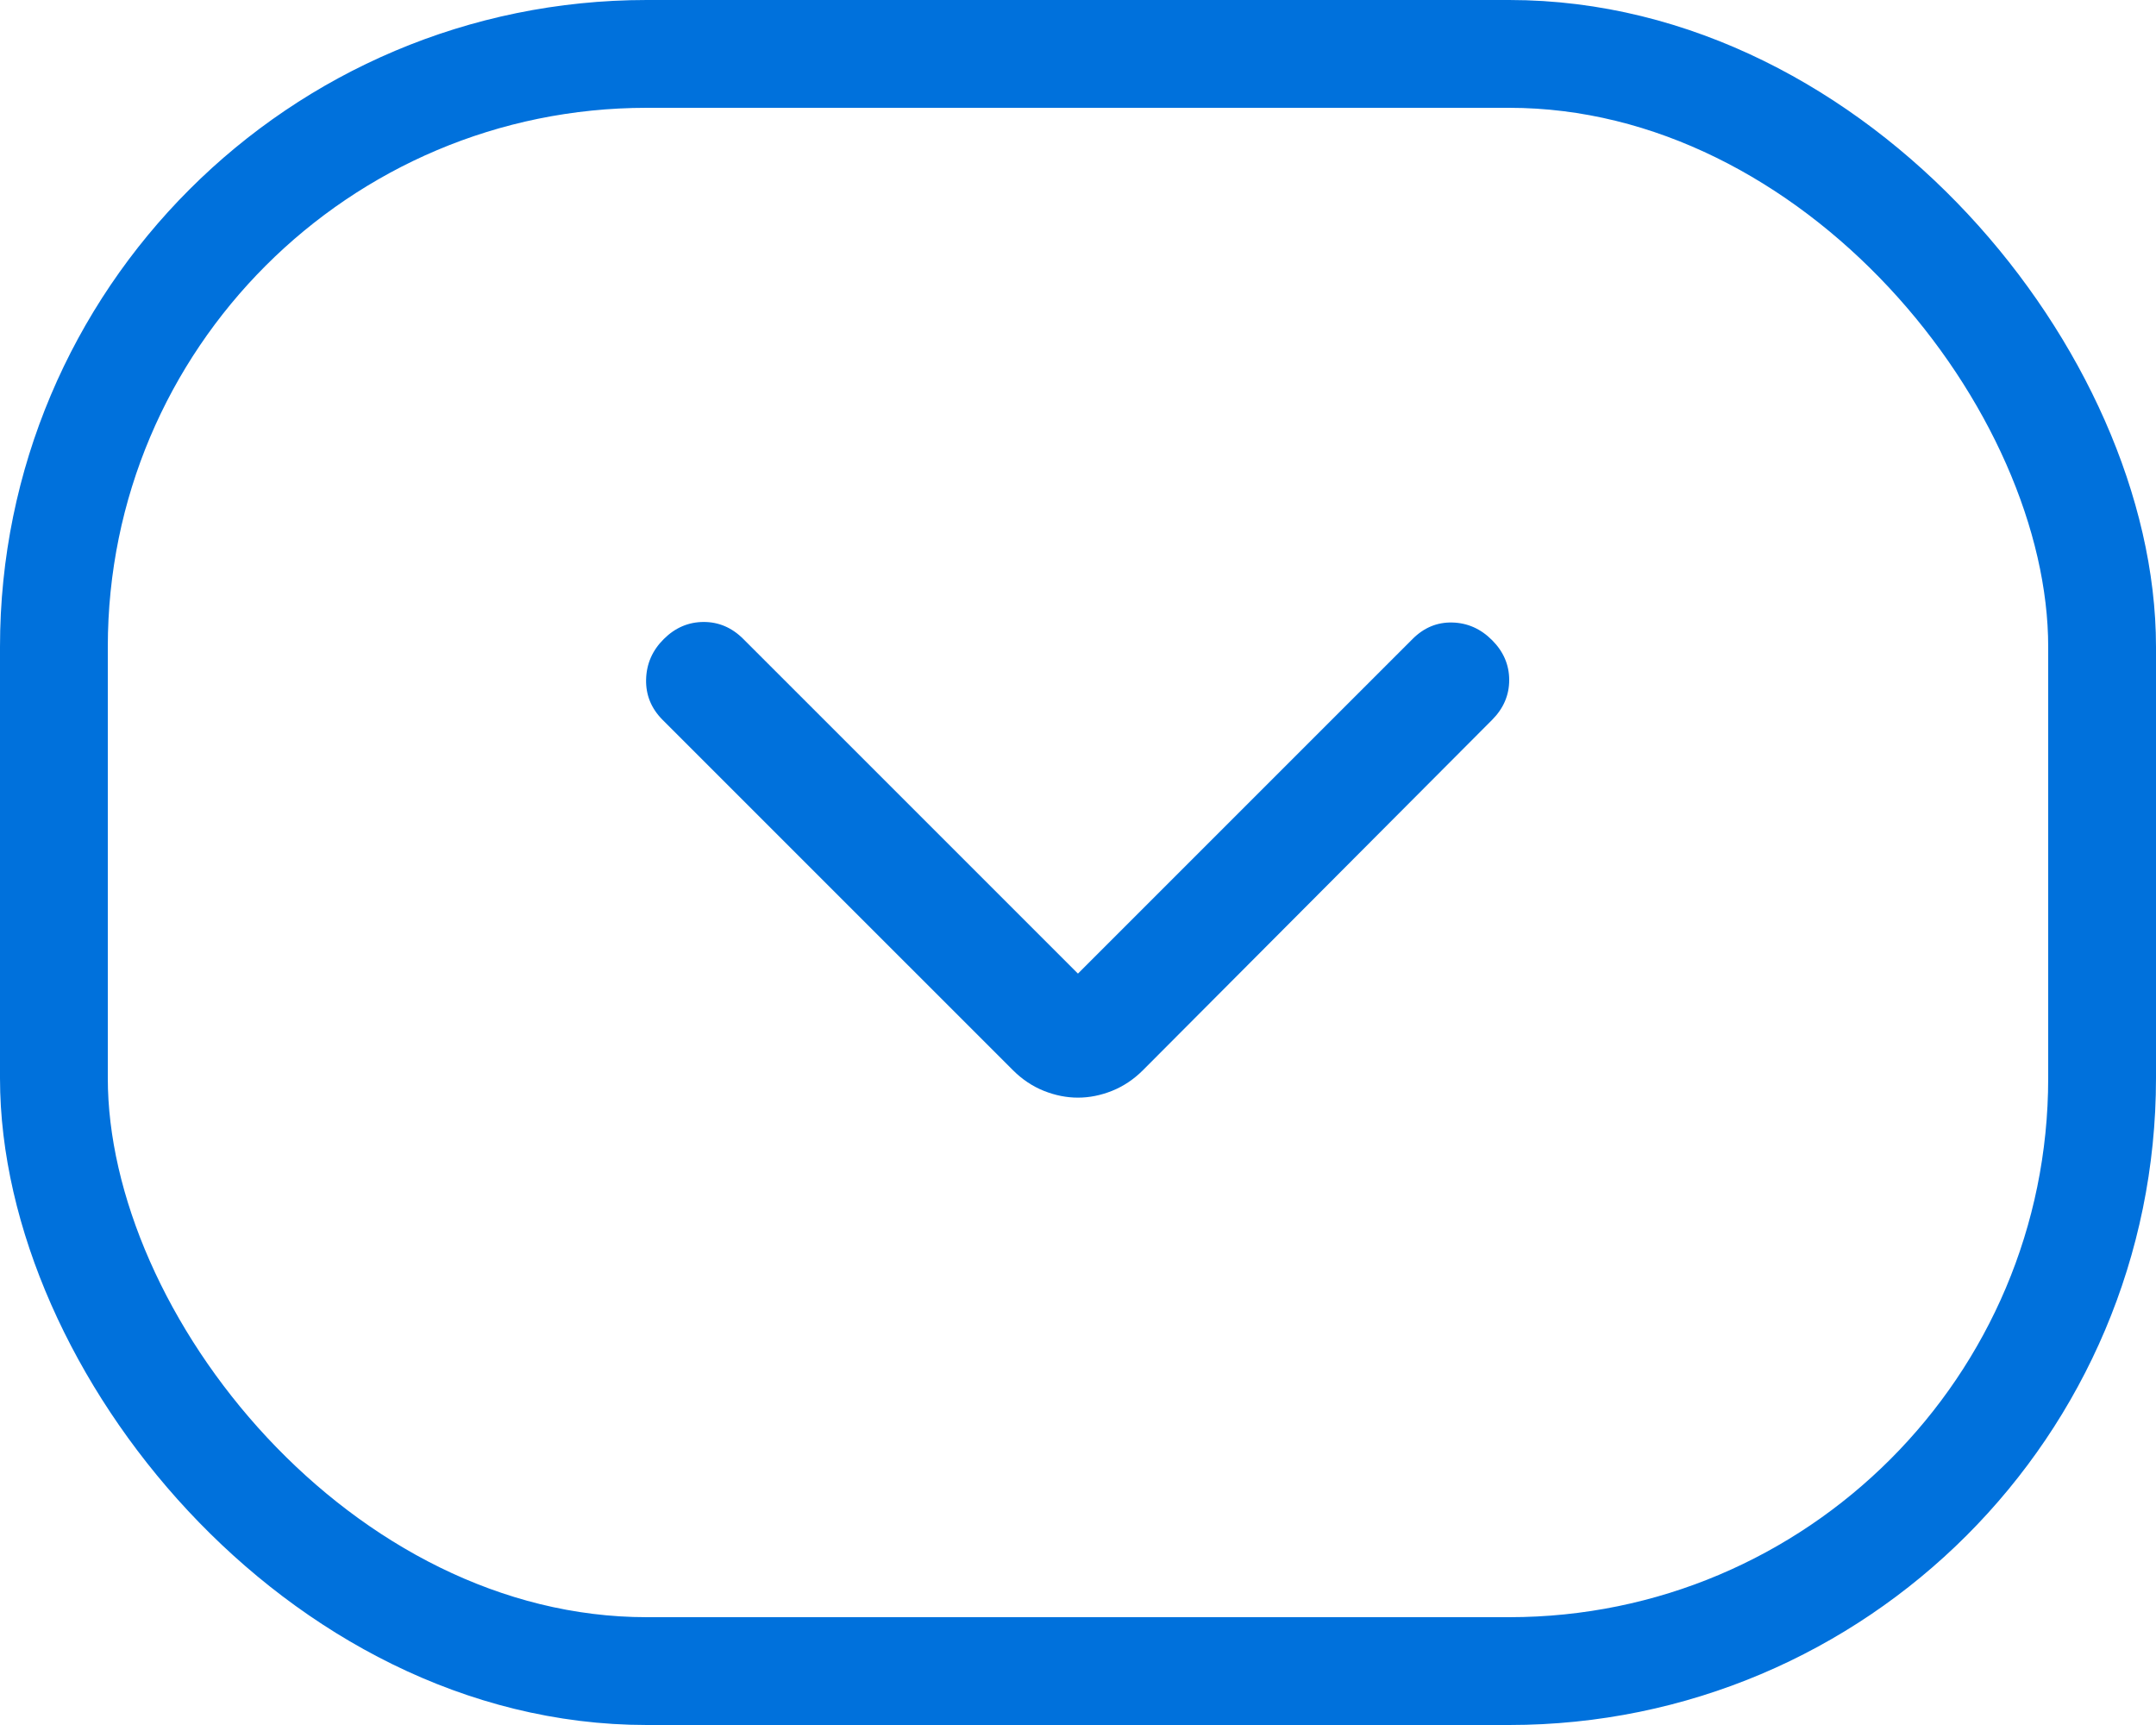 <svg width="40" height="32" viewBox="0 0 40 32" fill="none" xmlns="http://www.w3.org/2000/svg">
<g id="Group 39">
<rect id="Rectangle 29" x="1" y="1" width="38" height="30" rx="11" stroke="#0071DC" stroke-width="2"/>
<path id="Vector" d="M19.999 18.061L26.206 11.855C26.417 11.643 26.663 11.541 26.944 11.548C27.226 11.555 27.472 11.664 27.683 11.876C27.894 12.087 28 12.334 28 12.615C28 12.896 27.894 13.142 27.683 13.354L21.202 19.856C21.033 20.024 20.843 20.151 20.632 20.236C20.421 20.32 20.21 20.362 19.999 20.362C19.788 20.362 19.577 20.32 19.366 20.236C19.154 20.151 18.965 20.024 18.796 19.856L12.293 13.354C12.082 13.142 11.98 12.892 11.987 12.604C11.994 12.315 12.103 12.065 12.315 11.855C12.526 11.644 12.773 11.539 13.053 11.538C13.334 11.537 13.581 11.643 13.792 11.855L19.999 18.061Z" fill="#0071DC"/>
</g>
</svg>
